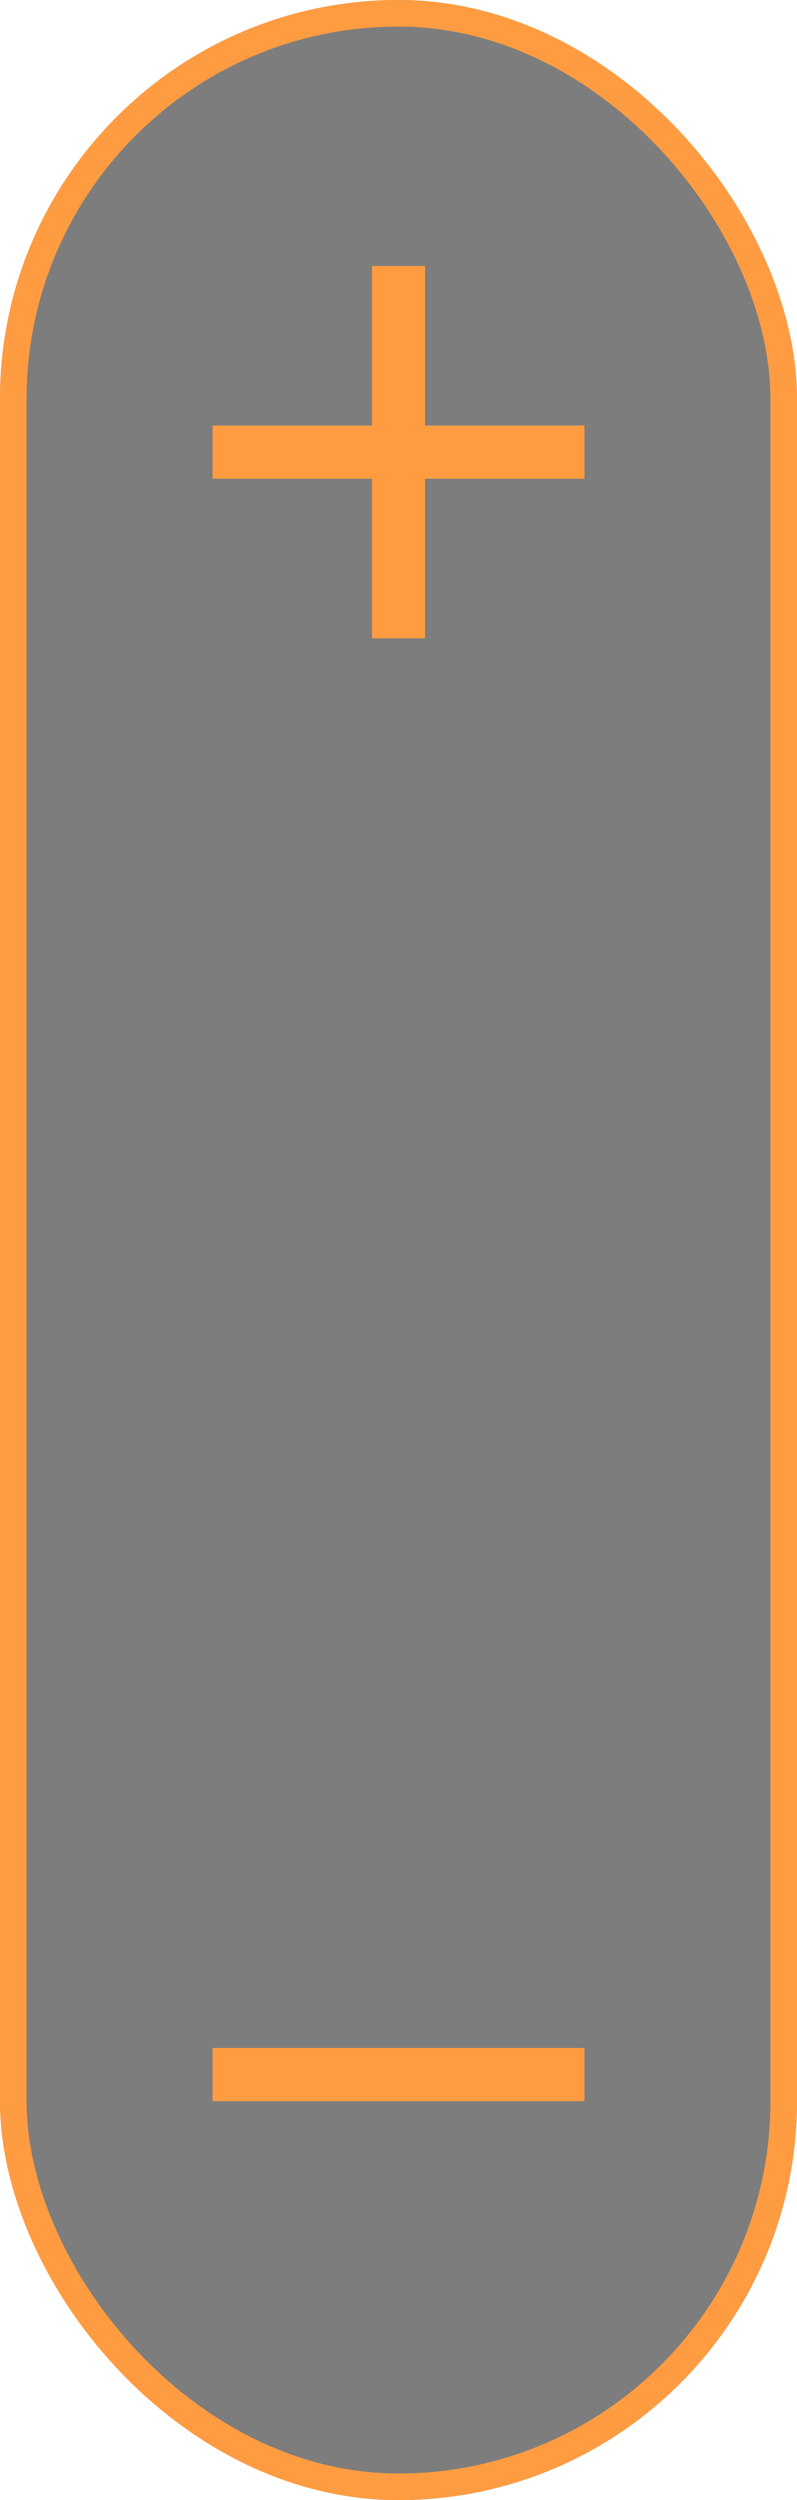 <svg xmlns="http://www.w3.org/2000/svg" width="30" height="94" viewBox="0 0 30 94"><defs><style>.a{fill:#272727;opacity:0.6;}.b,.e{fill:none;}.b{stroke:#ff9c41;}.c{fill:#ff9c41;}.d{stroke:none;}</style></defs><g transform="translate(-1085 -4469)"><rect class="a" width="30" height="94" rx="15" transform="translate(1085 4469)"/><g class="b" transform="translate(1085 4469)"><rect class="d" width="30" height="94" rx="15"/><rect class="e" x="0.5" y="0.5" width="29" height="93" rx="14.5"/></g><rect class="c" width="14" height="2" transform="translate(1093 4546)"/><g transform="translate(1 1)"><rect class="c" width="14" height="2" transform="translate(1092 4484)"/><rect class="c" width="14" height="2" transform="translate(1100 4478) rotate(90)"/></g></g></svg>